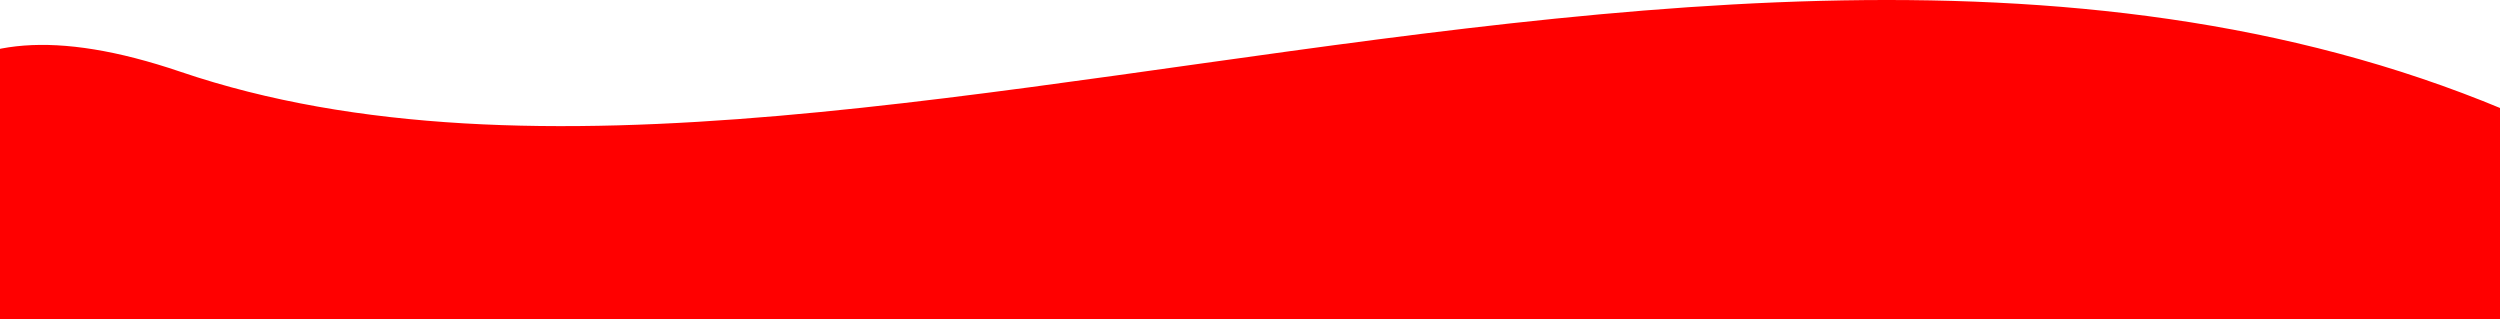 <svg width="360" height="46" viewBox="0 0 360 46" fill="none" xmlns="http://www.w3.org/2000/svg">
<path d="M26 10.339C-47.033 -14.485 -11.167 86.951 -4.5 118.118L-32 140.618L367 151.118C373.167 132.784 450 170.518 440 106.118C436.437 83.171 439.659 74.519 443.922 72.065C451.545 67.675 462.498 83.111 443.922 72.065C436.445 67.619 424.185 58.883 405 42.839C292 -51.661 127.5 44.839 26 10.339Z" fill="red"/>

</svg>
